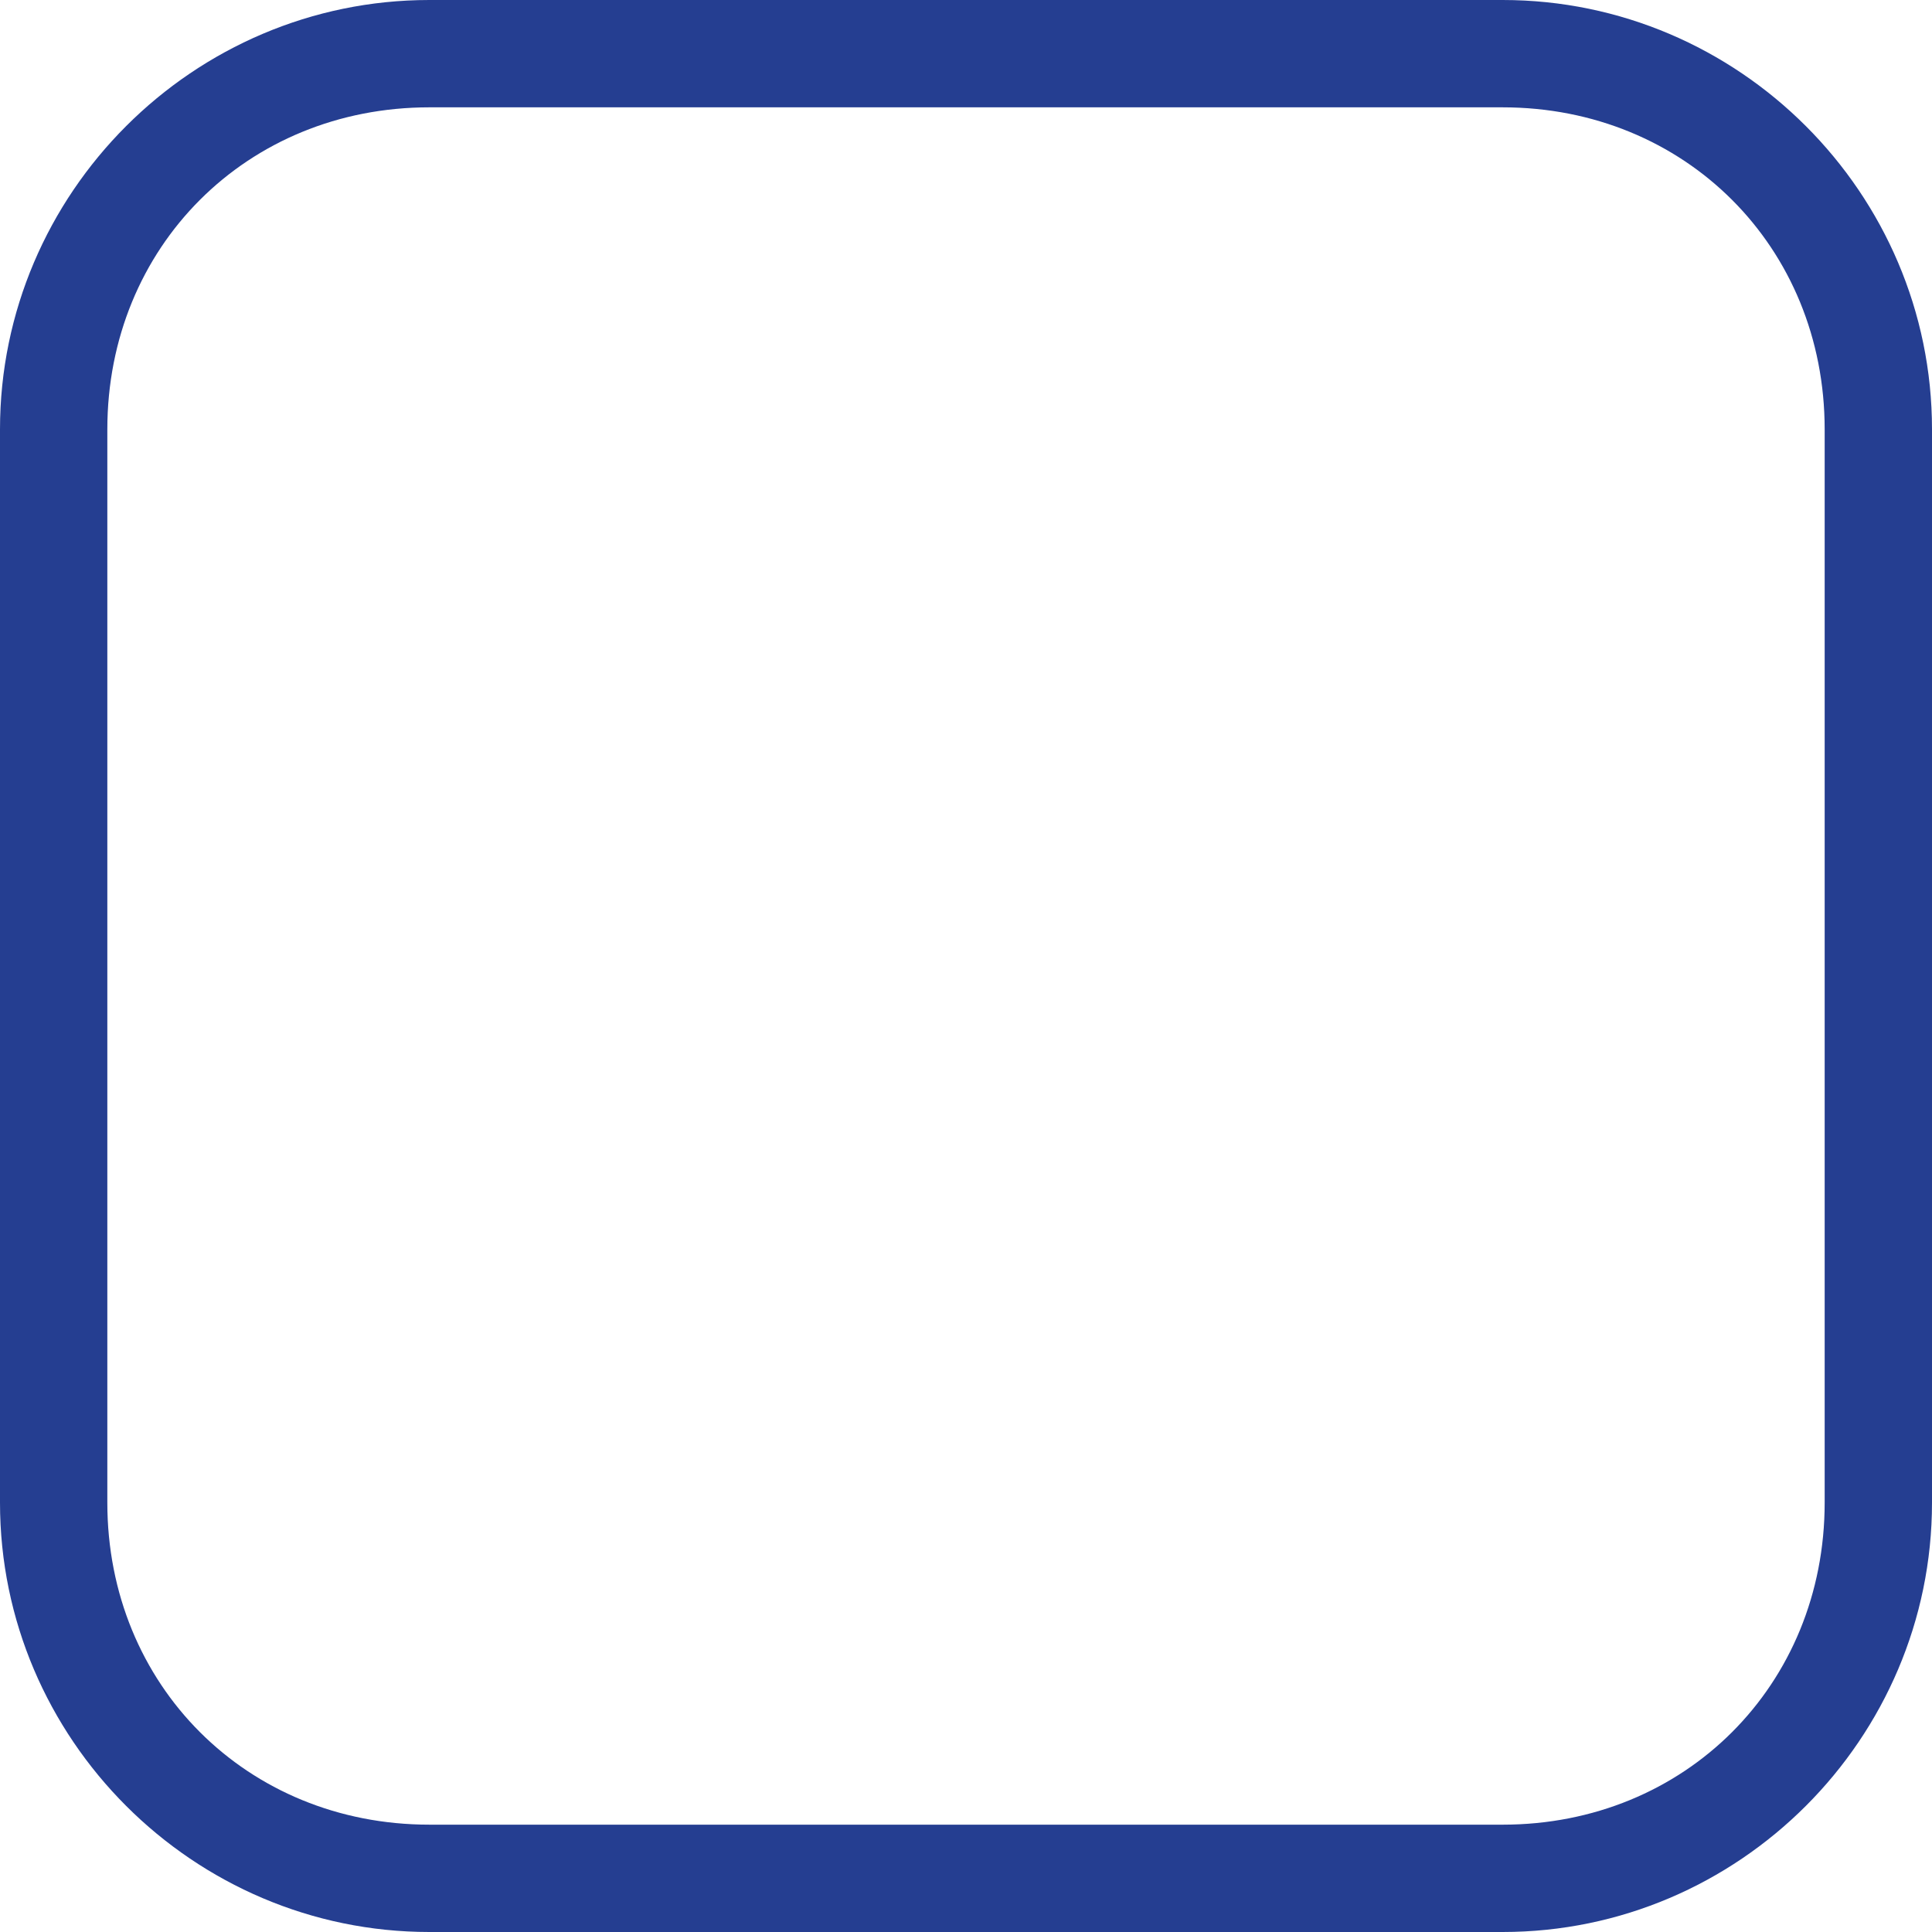 <?xml version="1.0" encoding="utf-8"?>
<!-- Generator: Adobe Illustrator 19.0.0, SVG Export Plug-In . SVG Version: 6.00 Build 0)  -->
<svg version="1.1" id="Layer_1" xmlns="http://www.w3.org/2000/svg" xmlns:xlink="http://www.w3.org/1999/xlink" x="0px" y="0px"
	 viewBox="0 0 18 18" style="enable-background:new 0 0 18 18;" xml:space="preserve">
<g id="XMLID_4_">
	<path id="XMLID_3_" style="fill:#253E91;" d="M14,1c1.7,0,3,1.3,3,3v10c0,1.7-1.3,3-3,3H4c-1.7,0-3-1.3-3-3V4c0-1.7,1.3-3,3-3H14
		 M14,0H4C1.8,0,0,1.8,0,4v10c0,2.2,1.8,4,4,4h10c2.2,0,4-1.8,4-4V4C18,1.8,16.2,0,14,0L14,0z"/>
</g>
</svg>
